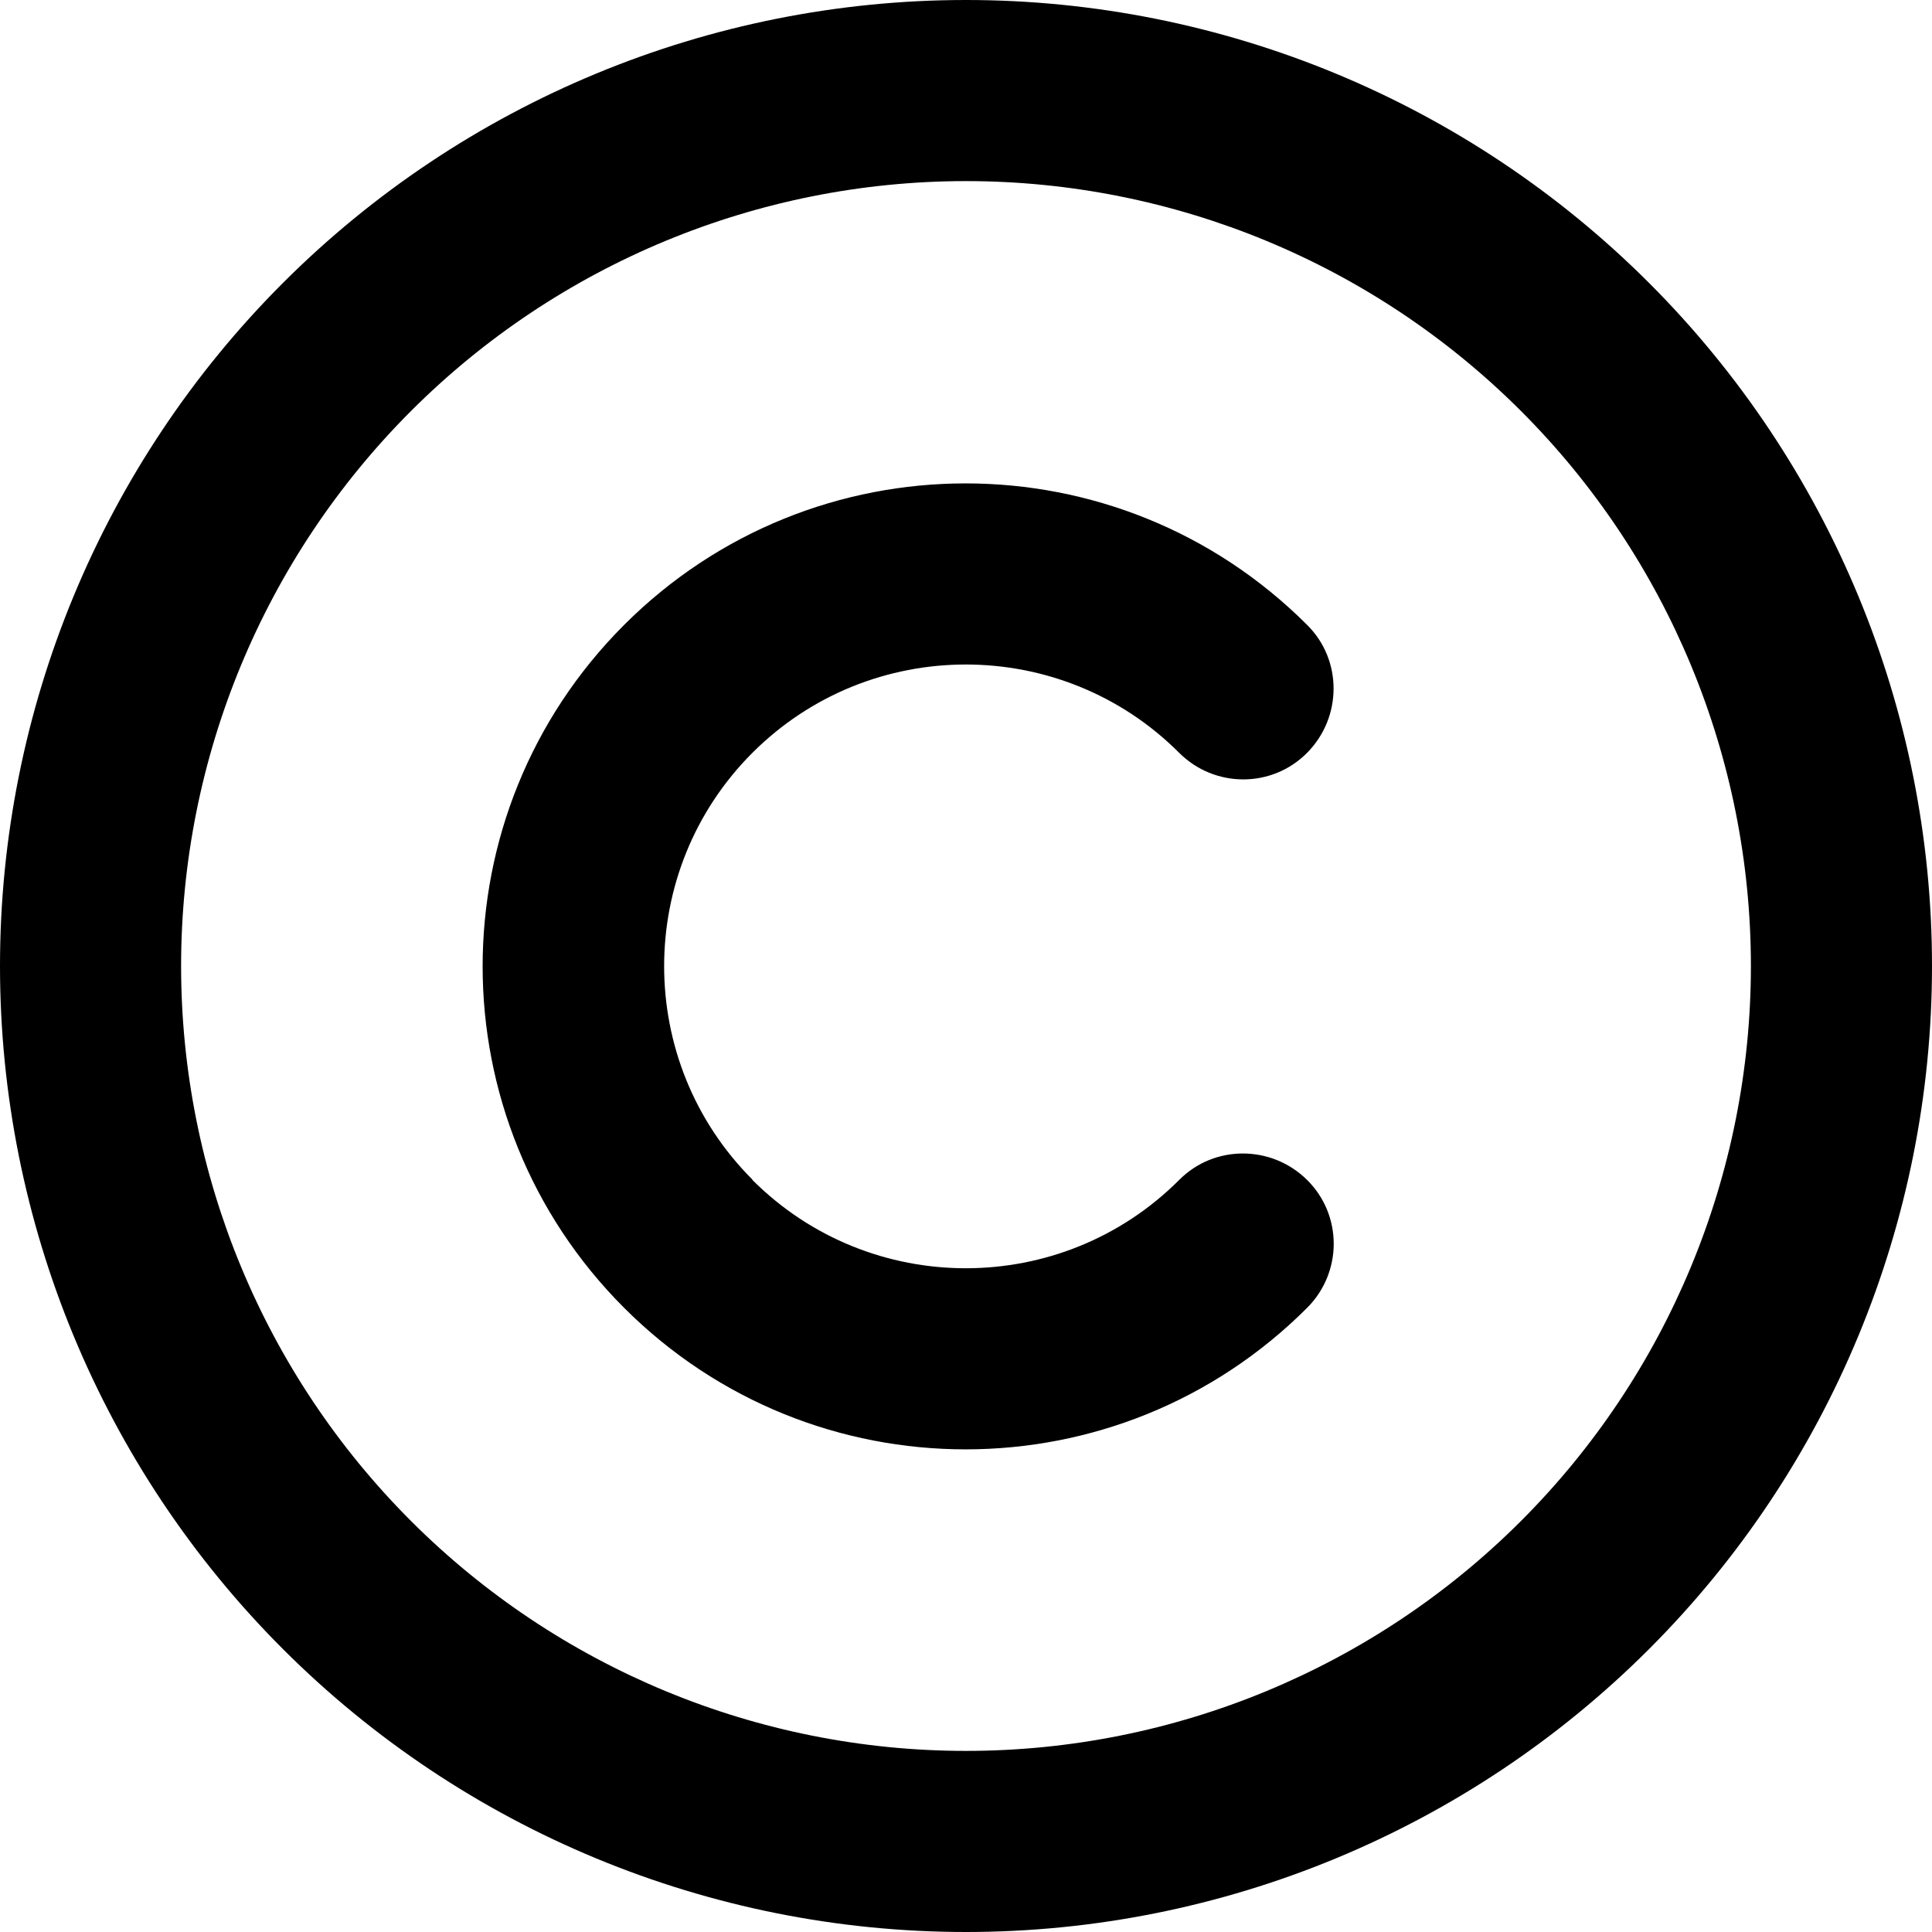 <svg width="38" height="38" viewBox="0 0 38 38" fill="none" xmlns="http://www.w3.org/2000/svg">
<g clip-path="url(#clip0_18_134)">
<path d="M19 3.562C23.094 3.562 27.021 5.189 29.916 8.084C32.811 10.979 34.438 14.906 34.438 19C34.438 23.094 32.811 27.021 29.916 29.916C27.021 32.811 23.094 34.438 19 34.438C14.906 34.438 10.979 32.811 8.084 29.916C5.189 27.021 3.562 23.094 3.562 19C3.562 14.906 5.189 10.979 8.084 8.084C10.979 5.189 14.906 3.562 19 3.562ZM19 38C24.039 38 28.872 35.998 32.435 32.435C35.998 28.872 38 24.039 38 19C38 13.961 35.998 9.128 32.435 5.565C28.872 2.002 24.039 0 19 0C13.961 0 9.128 2.002 5.565 5.565C2.002 9.128 0 13.961 0 19C0 24.039 2.002 28.872 5.565 32.435C9.128 35.998 13.961 38 19 38ZM14.799 23.201C12.484 20.885 12.484 17.122 14.799 14.807C17.115 12.491 20.878 12.491 23.193 14.807C23.891 15.504 25.019 15.504 25.709 14.807C26.4 14.109 26.407 12.981 25.709 12.291C21.998 8.58 15.987 8.58 12.276 12.291C8.565 16.002 8.565 22.013 12.276 25.724C15.987 29.435 21.998 29.435 25.709 25.724C26.407 25.027 26.407 23.898 25.709 23.208C25.012 22.518 23.884 22.511 23.193 23.208C20.878 25.524 17.115 25.524 14.799 23.208V23.201Z" fill="black"/>
</g>
<defs>
<clipPath id="clip0_18_134">
<rect width="38" height="38" fill="white"/>
</clipPath>
</defs>
</svg>
